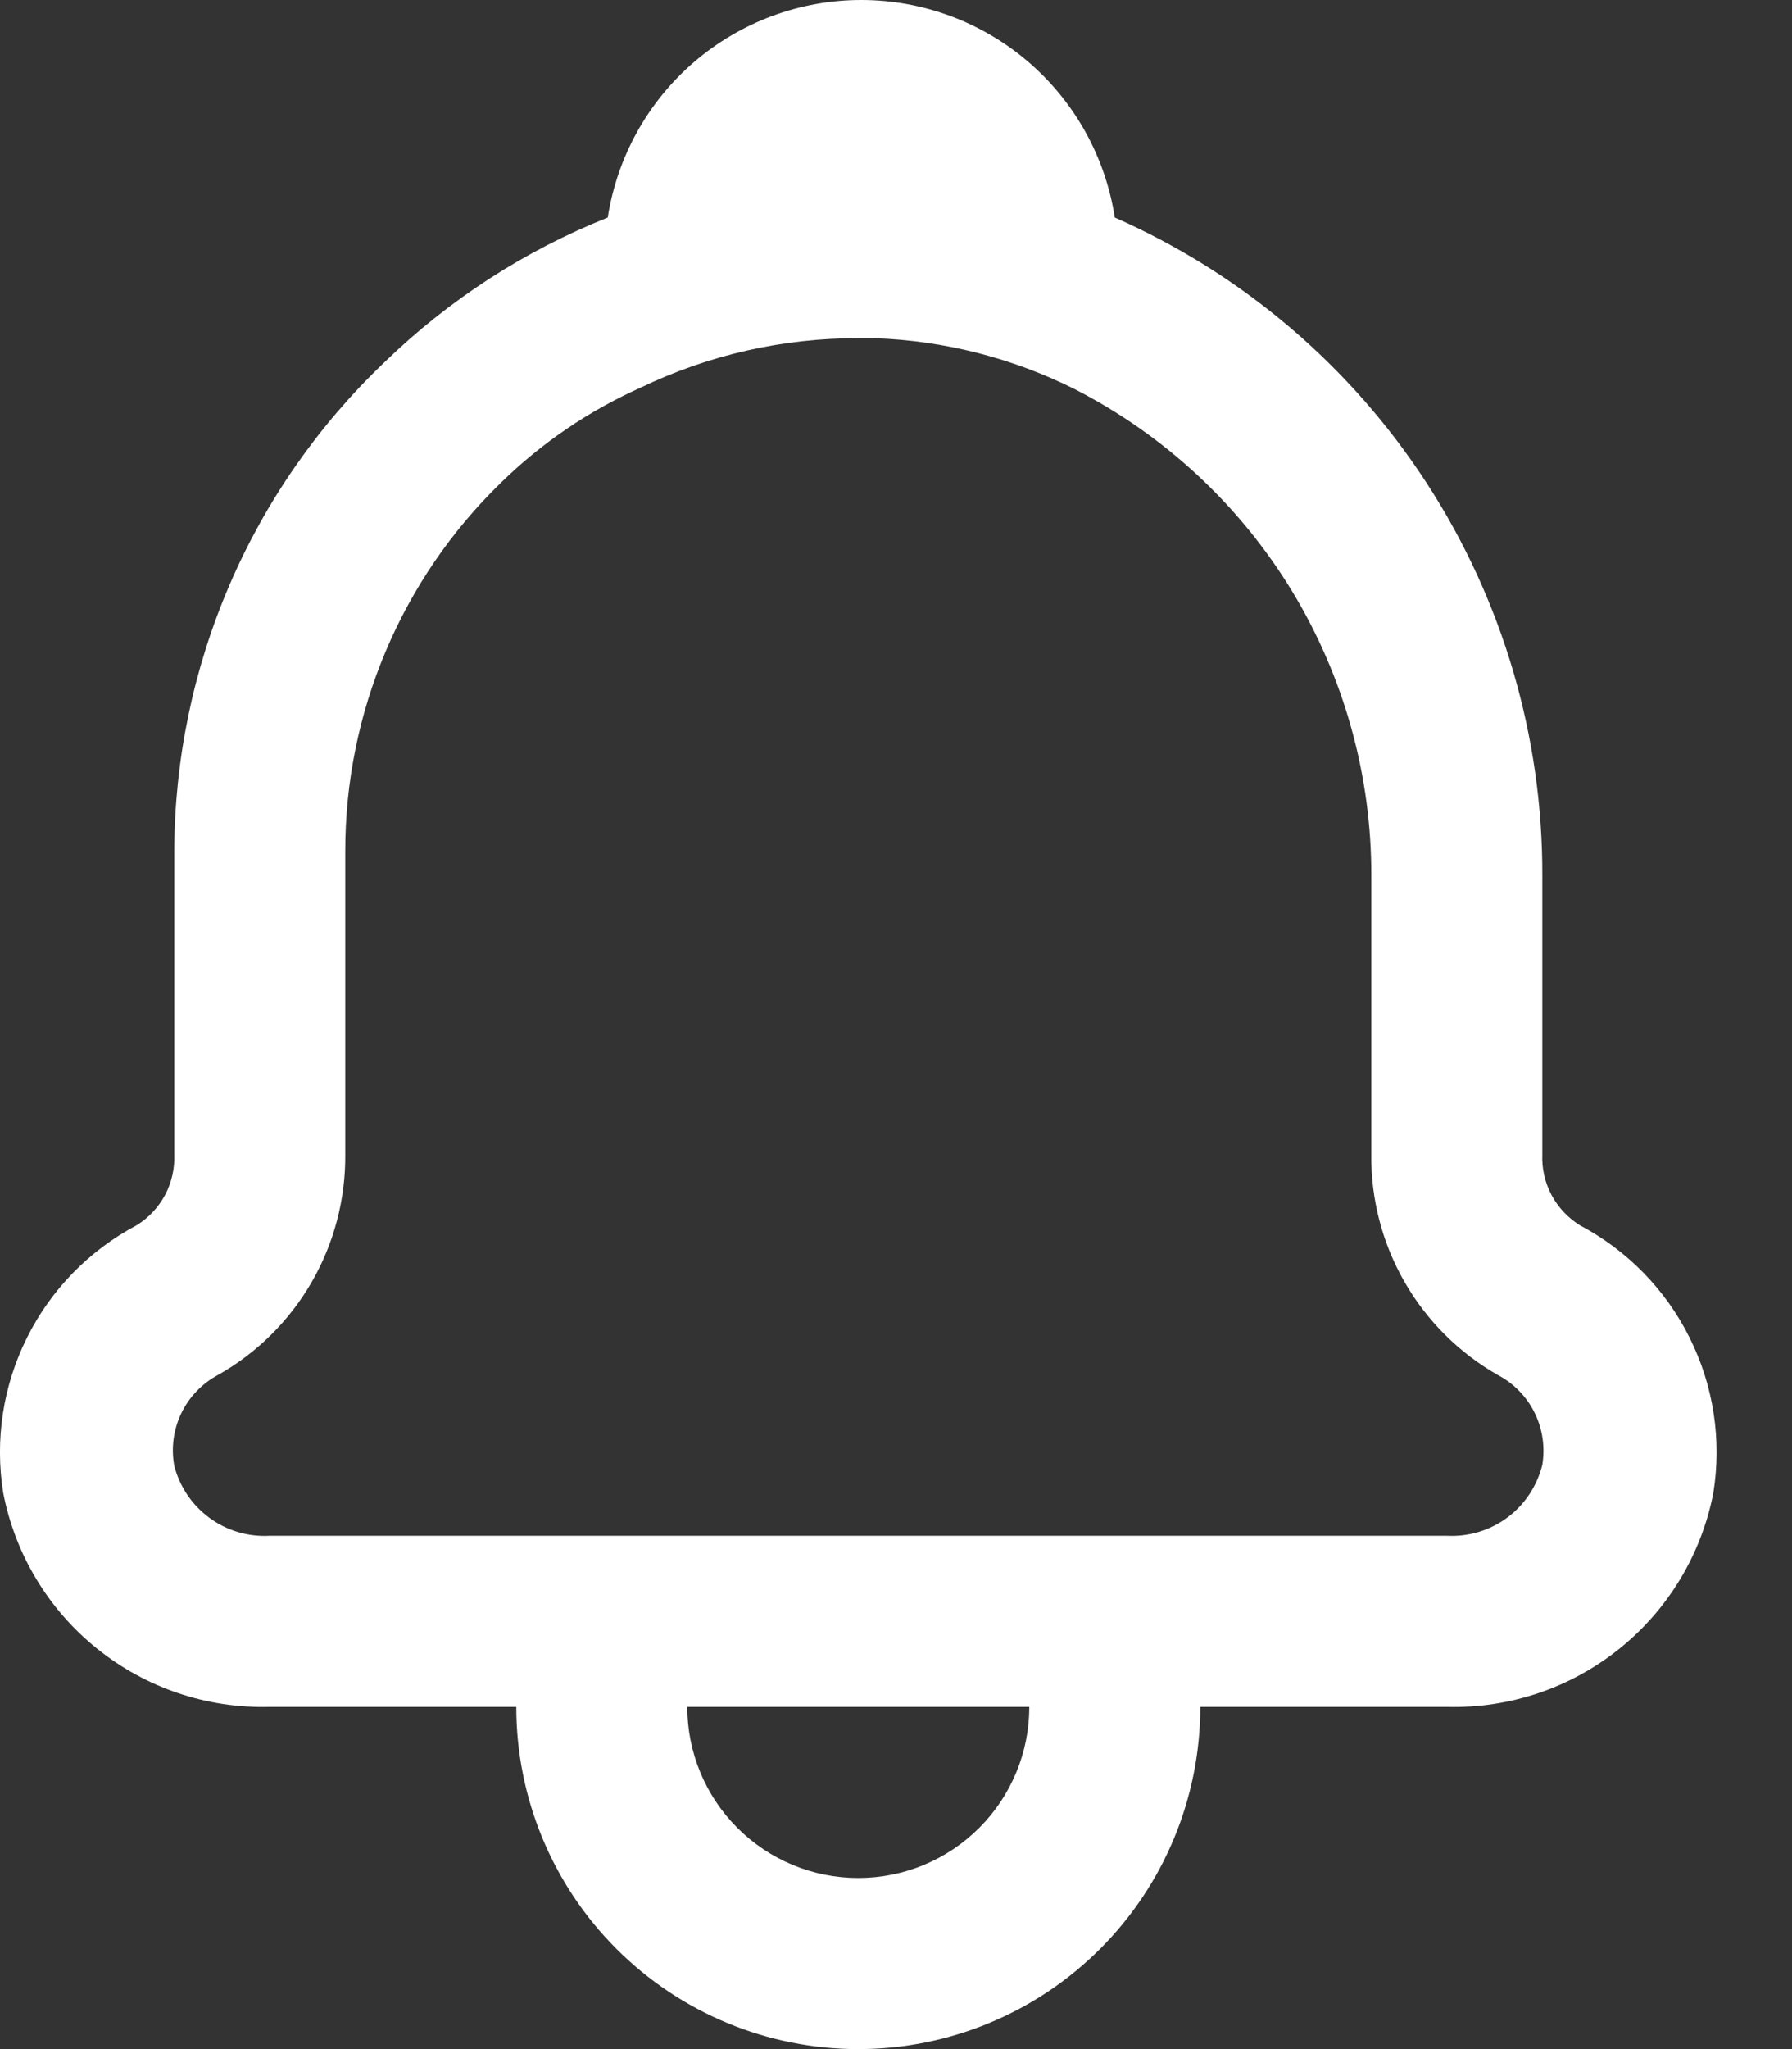 <svg width="21" height="24" viewBox="0 0 21 24" fill="none" xmlns="http://www.w3.org/2000/svg">
<rect x="0" y="0" width="21" height="24" fill="#333333" stroke="none"/>
<path d="M18.514 14.351C18.374 14.264 18.259 14.141 18.181 13.995C18.104 13.849 18.067 13.685 18.074 13.52V10.263C18.08 8.629 17.609 7.029 16.719 5.658C15.829 4.288 14.559 3.207 13.064 2.548C12.954 1.839 12.595 1.192 12.05 0.724C11.505 0.257 10.811 0 10.093 0C9.375 0 8.681 0.257 8.136 0.724C7.591 1.192 7.232 1.839 7.122 2.548C6.148 2.936 5.26 3.511 4.507 4.241C3.73 4.981 3.111 5.87 2.688 6.855C2.264 7.84 2.045 8.9 2.042 9.973V13.52C2.049 13.685 2.012 13.849 1.935 13.995C1.857 14.141 1.742 14.264 1.601 14.351C1.046 14.645 0.596 15.105 0.316 15.668C0.035 16.23 -0.062 16.867 0.038 17.487C0.178 18.206 0.567 18.852 1.138 19.31C1.708 19.769 2.423 20.01 3.154 19.992H6.05C6.05 21.055 6.472 22.075 7.224 22.826C7.976 23.578 8.995 24 10.058 24C11.121 24 12.14 23.578 12.892 22.826C13.643 22.075 14.066 21.055 14.066 19.992H16.961C17.693 20.01 18.407 19.769 18.978 19.31C19.548 18.852 19.938 18.206 20.078 17.487C20.178 16.867 20.081 16.23 19.8 15.668C19.52 15.105 19.07 14.645 18.514 14.351ZM10.058 21.996C9.526 21.996 9.017 21.785 8.641 21.409C8.265 21.033 8.054 20.524 8.054 19.992H12.062C12.062 20.524 11.851 21.033 11.475 21.409C11.099 21.785 10.589 21.996 10.058 21.996ZM16.961 17.988H3.154C2.903 18.001 2.654 17.926 2.452 17.776C2.249 17.626 2.104 17.411 2.042 17.167C2.004 16.958 2.033 16.743 2.125 16.552C2.217 16.362 2.367 16.205 2.553 16.105C3.011 15.847 3.39 15.471 3.653 15.016C3.915 14.561 4.051 14.044 4.046 13.52V9.973C4.045 9.167 4.206 8.37 4.52 7.628C4.833 6.886 5.292 6.215 5.87 5.654C6.344 5.19 6.897 4.813 7.503 4.542C8.3 4.158 9.173 3.959 10.058 3.961H10.248C11.067 3.989 11.87 4.194 12.603 4.562C13.65 5.1 14.529 5.917 15.141 6.923C15.752 7.93 16.074 9.086 16.07 10.263V13.52C16.064 14.043 16.198 14.56 16.459 15.014C16.72 15.469 17.097 15.845 17.553 16.105C17.739 16.203 17.89 16.357 17.983 16.546C18.077 16.735 18.108 16.949 18.074 17.157C18.013 17.403 17.87 17.62 17.667 17.772C17.464 17.924 17.215 18 16.961 17.988Z" fill="white"/>
</svg>
